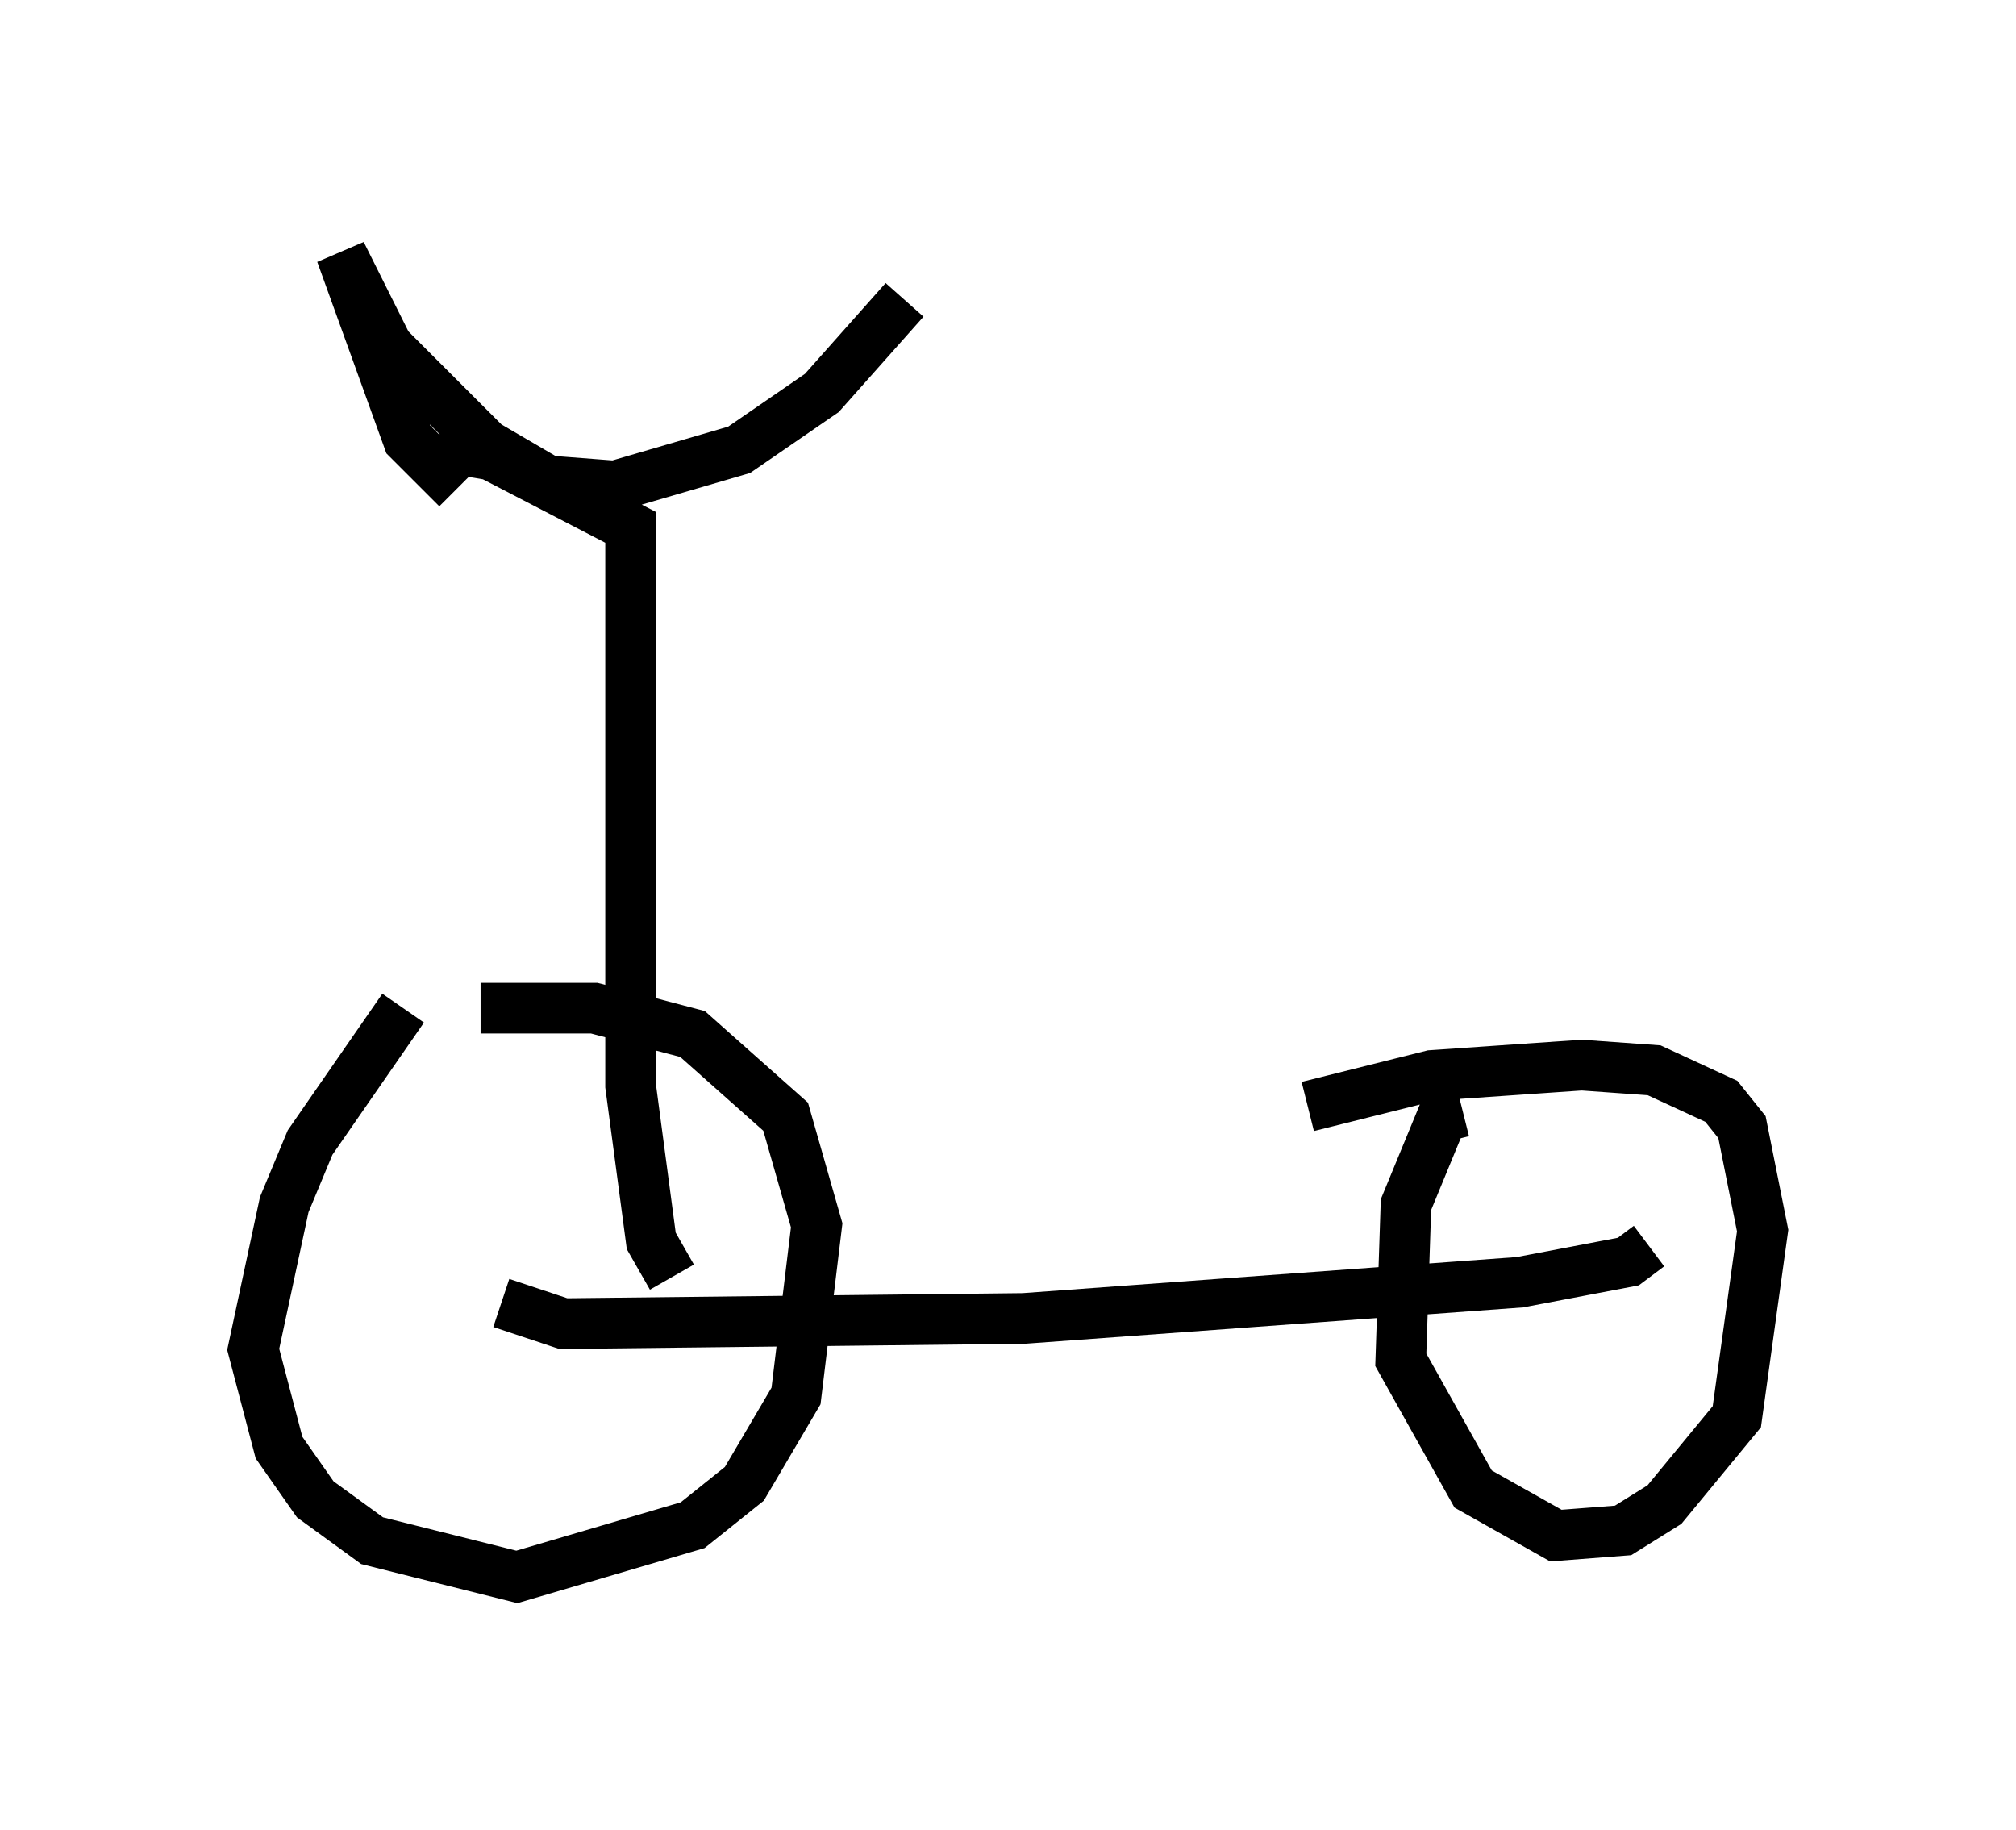 <?xml version="1.0" encoding="utf-8" ?>
<svg baseProfile="full" height="36.134" version="1.1" width="39.809" xmlns="http://www.w3.org/2000/svg" xmlns:ev="http://www.w3.org/2001/xml-events" xmlns:xlink="http://www.w3.org/1999/xlink"><defs /><rect fill="white" height="36.134" width="39.809" x="0" y="0" /><path d="M9.594, 18.781 m-1.633, 1.123 l-1.838, 2.654 -0.51, 1.225 l-0.613, 2.858 0.51, 1.94 l0.715, 1.021 1.123, 0.817 l2.858, 0.715 3.471, -1.021 l1.021, -0.817 1.021, -1.735 l0.408, -3.369 -0.613, -2.144 l-1.838, -1.633 -1.94, -0.51 l-2.246, 0.0 m19.396, 2.042 l-0.408, 0.102 -0.715, 1.735 l-0.102, 3.063 1.429, 2.552 l1.633, 0.919 1.327, -0.102 l0.817, -0.51 1.429, -1.735 l0.51, -3.675 -0.408, -2.042 l-0.408, -0.51 -1.327, -0.613 l-1.429, -0.102 -2.96, 0.204 l-2.45, 0.613 m-15.925, 3.879 l1.225, 0.408 9.086, -0.102 l9.8, -0.715 2.144, -0.408 l0.408, -0.306 m-19.294, 0.613 l-0.408, -0.715 -0.408, -3.063 l0.0, -11.025 -2.756, -1.429 l-0.613, -0.102 -0.408, 0.408 l-0.613, -0.613 -1.327, -3.675 l0.919, 1.838 1.94, 1.94 l1.225, 0.715 1.327, 0.102 l2.45, -0.715 1.633, -1.123 l1.633, -1.838 " fill="none" stroke="black" stroke-width="1" /></svg>